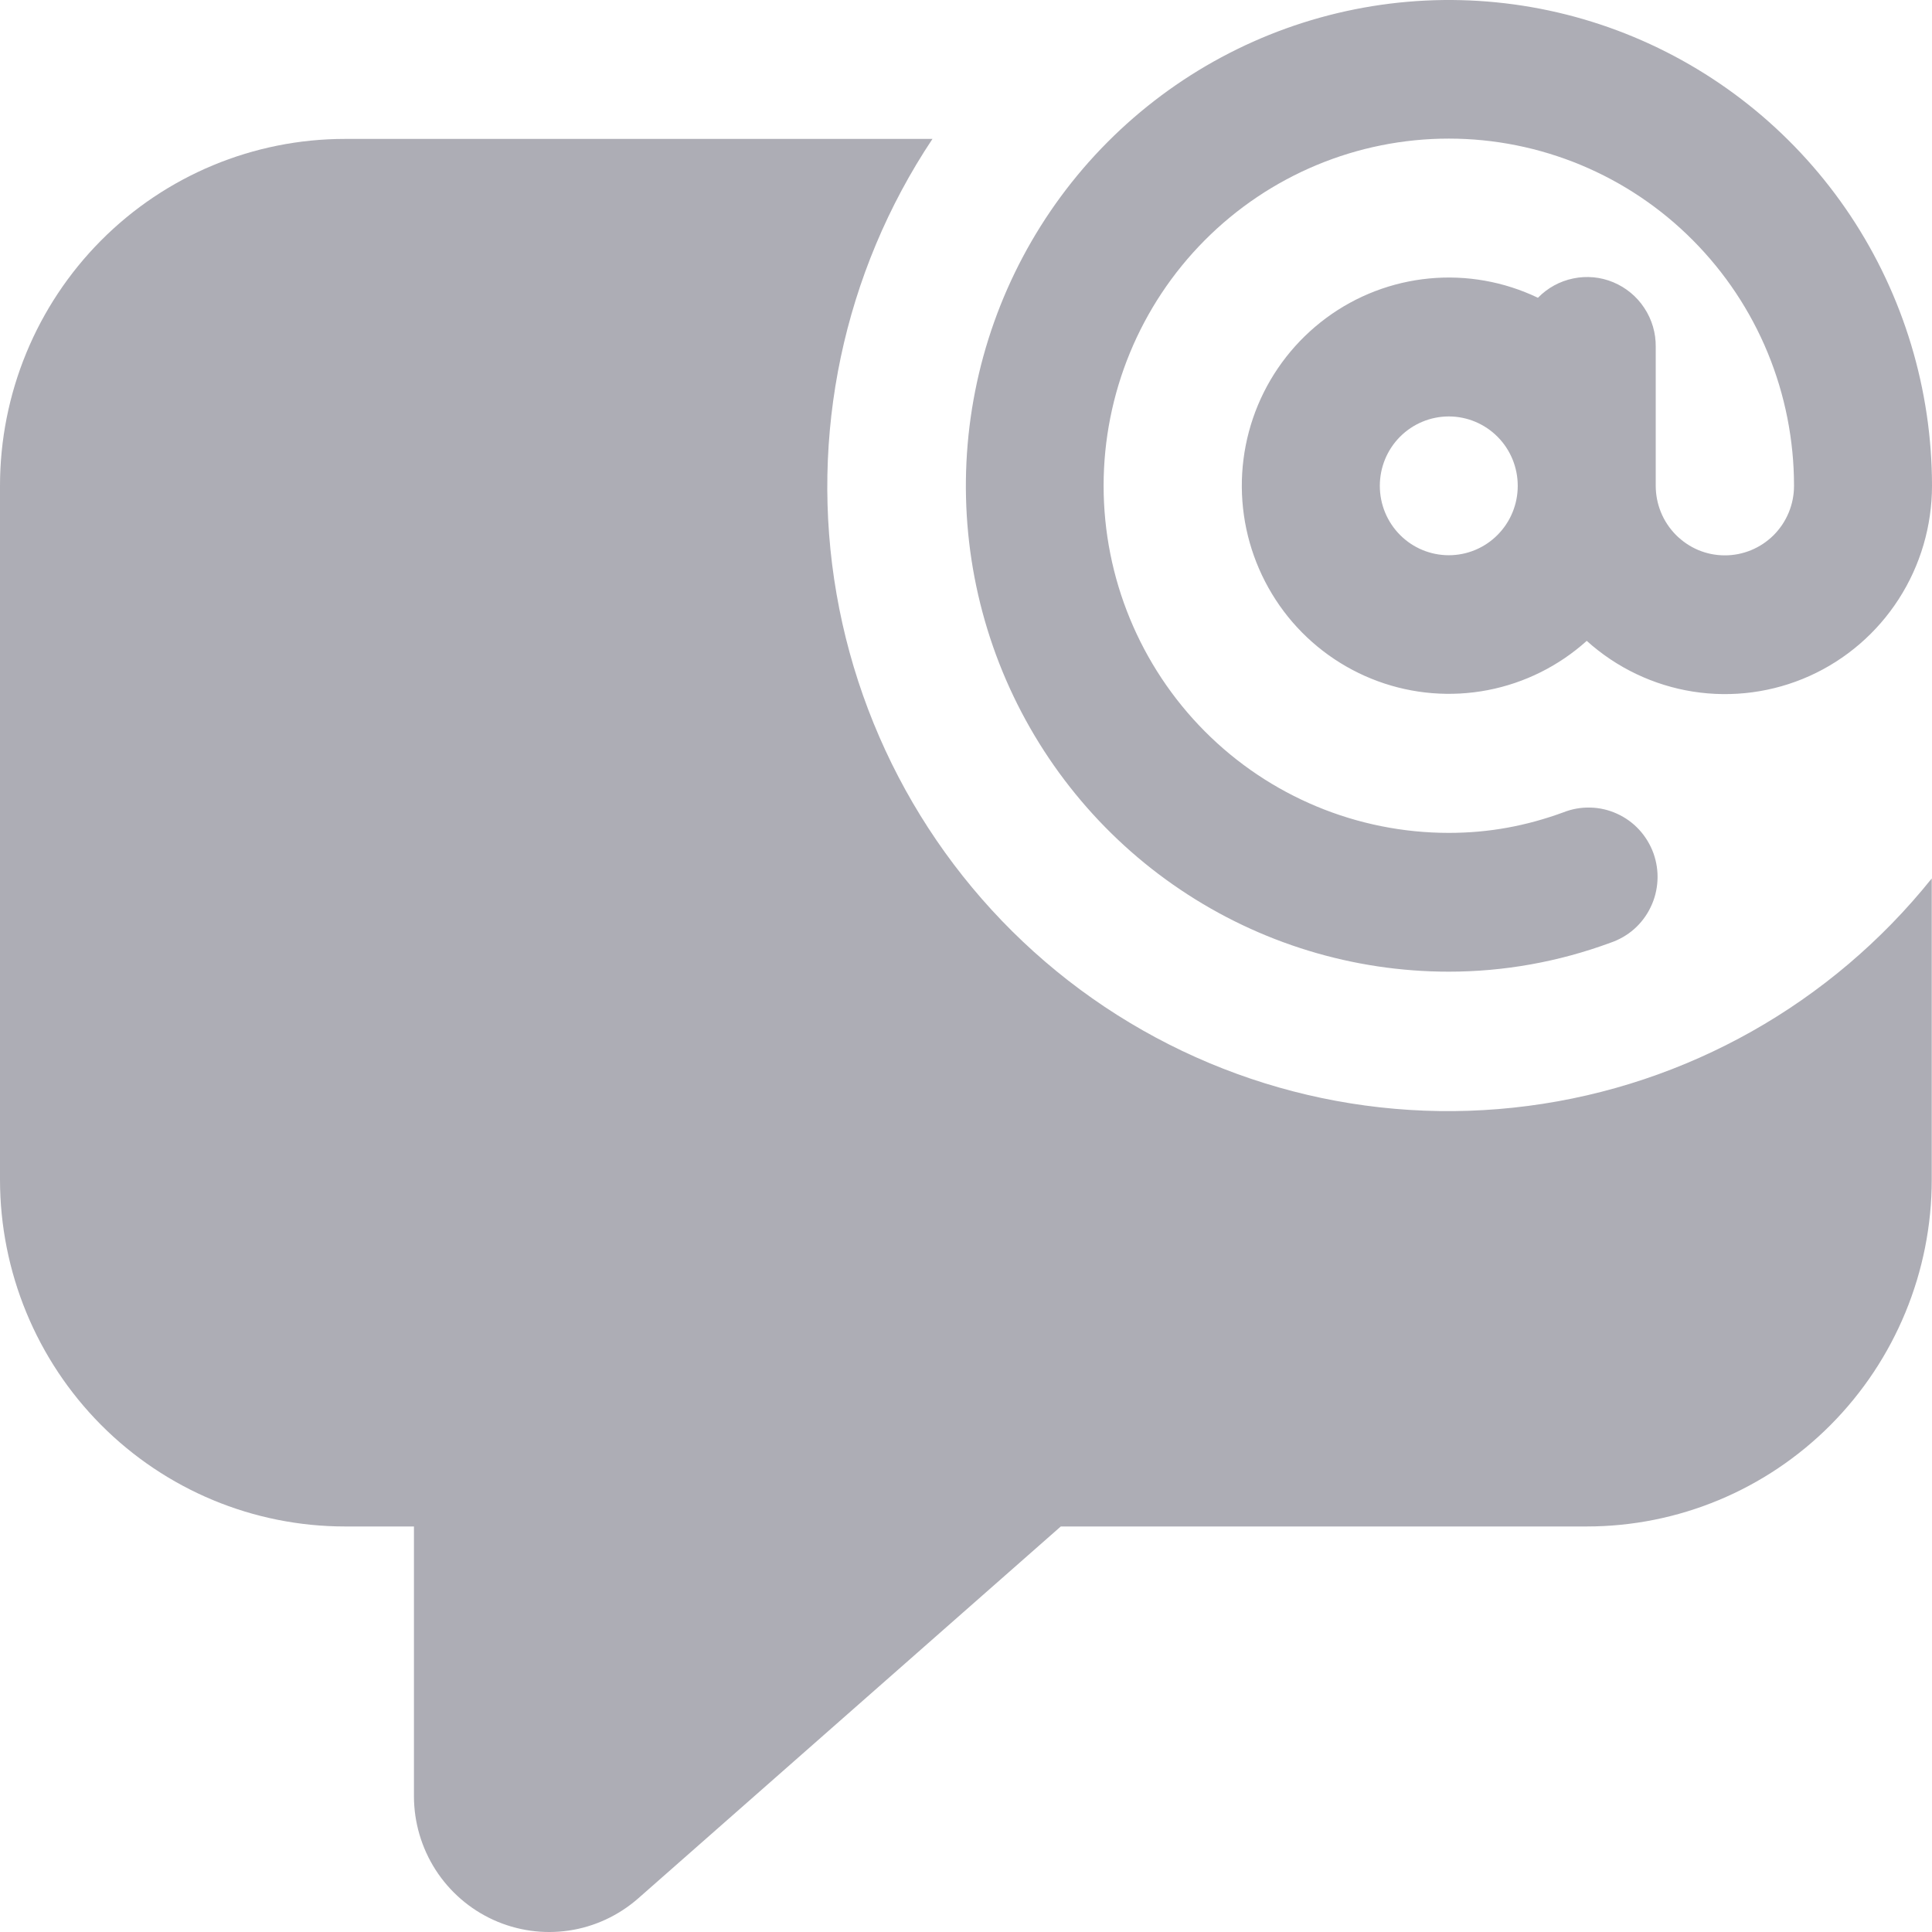 <svg width="31" height="31" viewBox="0 0 31 31" fill="none" xmlns="http://www.w3.org/2000/svg">
<path d="M23.247 2.224C21.778 2.224 20.369 2.811 19.33 3.856C18.292 4.9 17.708 6.317 17.708 7.794C17.708 9.272 18.292 10.688 19.33 11.733C20.369 12.778 21.778 13.364 23.247 13.364C23.897 13.364 24.493 13.251 25.084 13.035C25.222 12.98 25.369 12.954 25.517 12.958C25.665 12.961 25.811 12.995 25.945 13.056C26.08 13.117 26.202 13.205 26.302 13.314C26.403 13.424 26.48 13.552 26.531 13.692C26.581 13.832 26.603 13.981 26.595 14.129C26.587 14.278 26.55 14.424 26.485 14.557C26.421 14.691 26.33 14.811 26.219 14.909C26.107 15.007 25.977 15.081 25.837 15.128C25.007 15.434 24.13 15.591 23.247 15.591C21.714 15.591 20.215 15.133 18.941 14.276C17.667 13.42 16.674 12.202 16.087 10.778C15.501 9.353 15.348 7.786 15.647 6.274C15.946 4.762 16.684 3.373 17.768 2.283C18.852 1.193 20.233 0.451 21.736 0.15C23.239 -0.151 24.798 0.003 26.214 0.593C27.63 1.183 28.841 2.182 29.693 3.463C30.544 4.745 30.999 6.252 31 7.793C31 8.439 30.815 9.071 30.466 9.613C30.117 10.155 29.62 10.583 29.034 10.847C28.448 11.11 27.798 11.197 27.164 11.097C26.53 10.997 25.938 10.714 25.46 10.283C25.012 10.686 24.464 10.959 23.874 11.073C23.284 11.187 22.674 11.138 22.11 10.931C21.545 10.724 21.047 10.367 20.668 9.898C20.29 9.428 20.044 8.865 19.959 8.266C19.874 7.668 19.952 7.058 20.184 6.501C20.417 5.943 20.796 5.46 21.28 5.102C21.764 4.744 22.335 4.525 22.934 4.468C23.532 4.411 24.134 4.518 24.677 4.778C24.831 4.62 25.028 4.512 25.243 4.468C25.459 4.423 25.683 4.444 25.886 4.529C26.089 4.614 26.263 4.757 26.384 4.942C26.506 5.126 26.57 5.343 26.567 5.564V7.791C26.567 7.938 26.595 8.083 26.65 8.218C26.705 8.354 26.787 8.477 26.889 8.581C26.992 8.685 27.114 8.768 27.248 8.825C27.382 8.881 27.526 8.911 27.672 8.911C27.818 8.912 27.962 8.883 28.097 8.828C28.232 8.772 28.354 8.691 28.458 8.588C28.667 8.379 28.785 8.096 28.786 7.8V7.796C28.786 7.064 28.643 6.339 28.365 5.663C28.087 4.987 27.678 4.373 27.164 3.856C26.65 3.338 26.039 2.928 25.367 2.648C24.694 2.368 23.974 2.224 23.247 2.224ZM22.14 7.796C22.14 8.091 22.256 8.374 22.464 8.583C22.671 8.792 22.953 8.909 23.247 8.909C23.54 8.909 23.822 8.792 24.029 8.583C24.237 8.374 24.353 8.091 24.353 7.796C24.353 7.5 24.237 7.217 24.029 7.008C23.822 6.8 23.54 6.682 23.247 6.682C22.953 6.682 22.671 6.8 22.464 7.008C22.256 7.217 22.14 7.5 22.14 7.796Z" fill="#ADADB5"/>
<path d="M5.535 2.229H14.962C13.533 4.373 12.981 6.989 13.423 9.532C13.865 12.075 15.265 14.349 17.332 15.879C19.4 17.409 21.975 18.078 24.52 17.745C27.066 17.413 29.385 16.105 30.996 14.095V18.927C30.996 20.403 30.412 21.819 29.374 22.863C28.336 23.907 26.929 24.493 25.461 24.493H17.021L10.24 30.461C9.926 30.736 9.54 30.916 9.128 30.977C8.716 31.038 8.295 30.978 7.915 30.805C7.536 30.632 7.214 30.353 6.988 30.001C6.763 29.649 6.642 29.239 6.642 28.82V24.493H5.535C4.067 24.493 2.66 23.907 1.622 22.864C0.584 21.82 0.001 20.405 0 18.929V7.796C0 6.319 0.583 4.903 1.621 3.859C2.659 2.815 4.067 2.229 5.535 2.229Z" fill="#ADADB5"/>
</svg>
